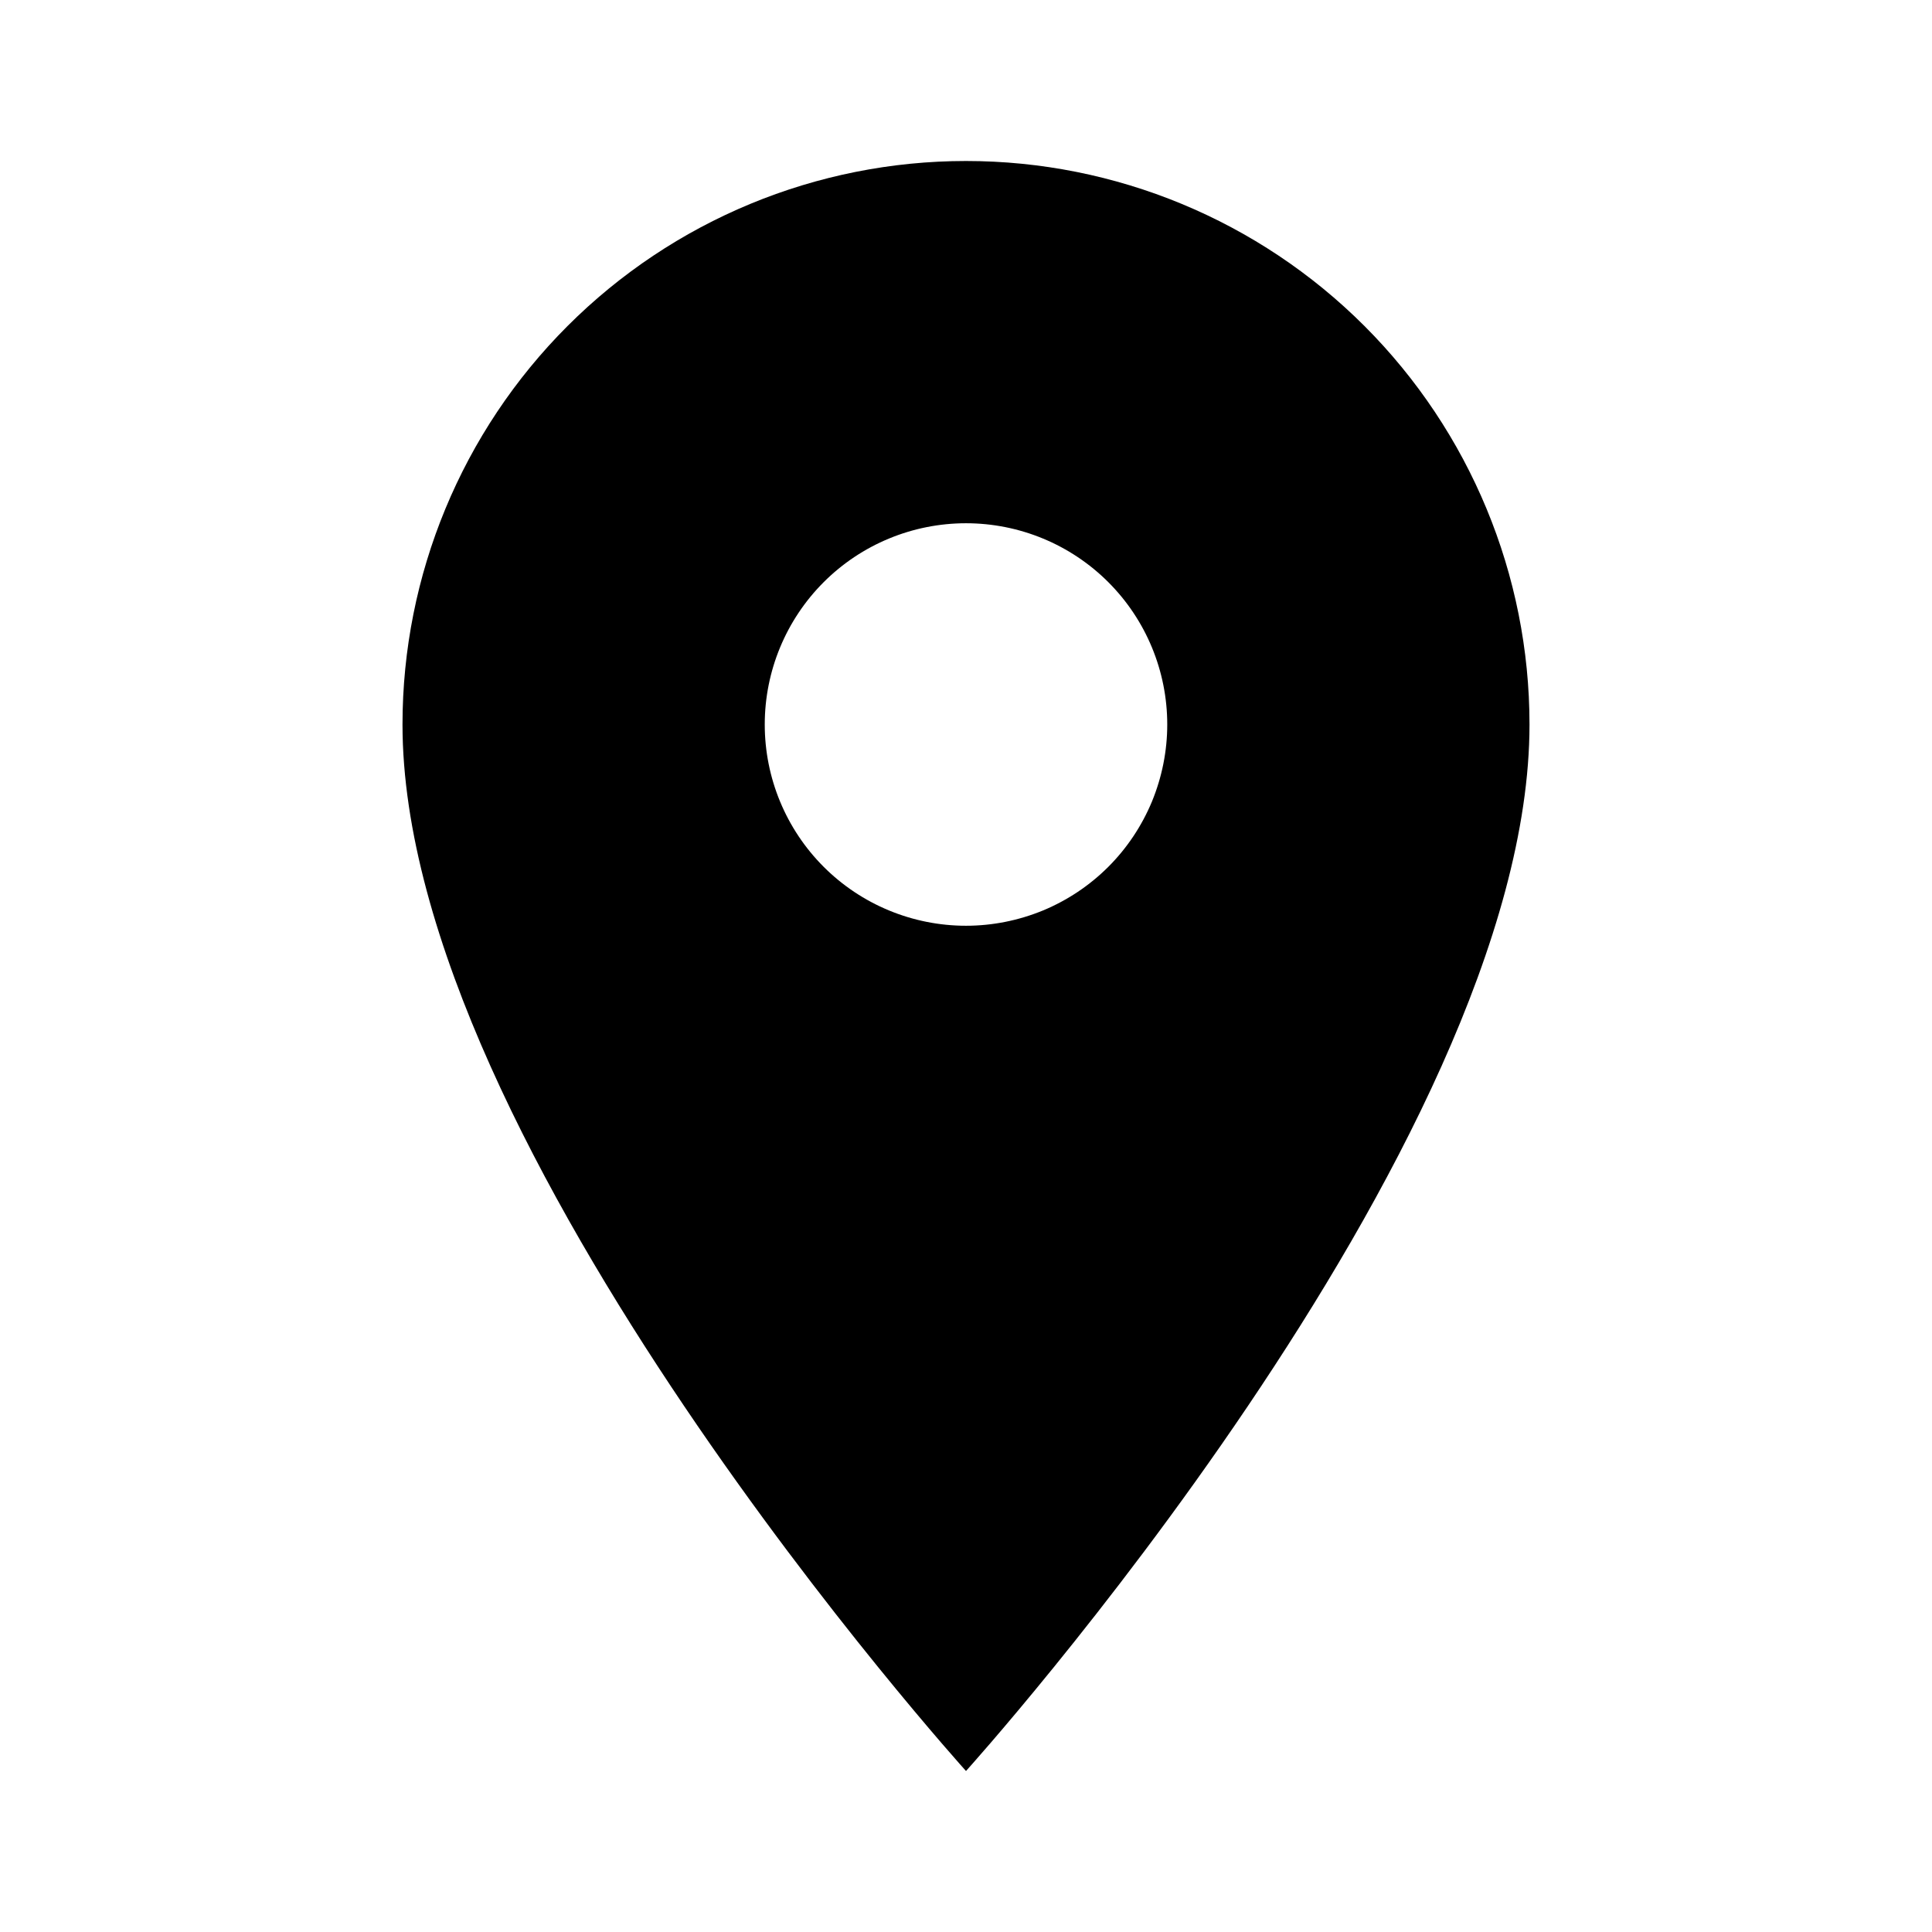 <svg xmlns="http://www.w3.org/2000/svg" width="24" height="24" viewBox="0 0 24 24" fill="none">
  <path d="M12 11.5C11.337 11.5 10.701 11.237 10.232 10.768C9.763 10.299 9.5 9.663 9.5 9C9.5 8.337 9.763 7.701 10.232 7.232C10.701 6.763 11.337 6.5 12 6.5C12.663 6.5 13.299 6.763 13.768 7.232C14.237 7.701 14.5 8.337 14.5 9C14.5 9.328 14.435 9.653 14.31 9.957C14.184 10.26 14 10.536 13.768 10.768C13.536 11 13.26 11.184 12.957 11.31C12.653 11.435 12.328 11.5 12 11.5ZM12 2C10.143 2 8.363 2.737 7.05 4.05C5.737 5.363 5 7.143 5 9C5 14.25 12 22 12 22C12 22 19 14.25 19 9C19 7.143 18.262 5.363 16.95 4.05C15.637 2.737 13.857 2 12 2Z" fill="black"/>
</svg>